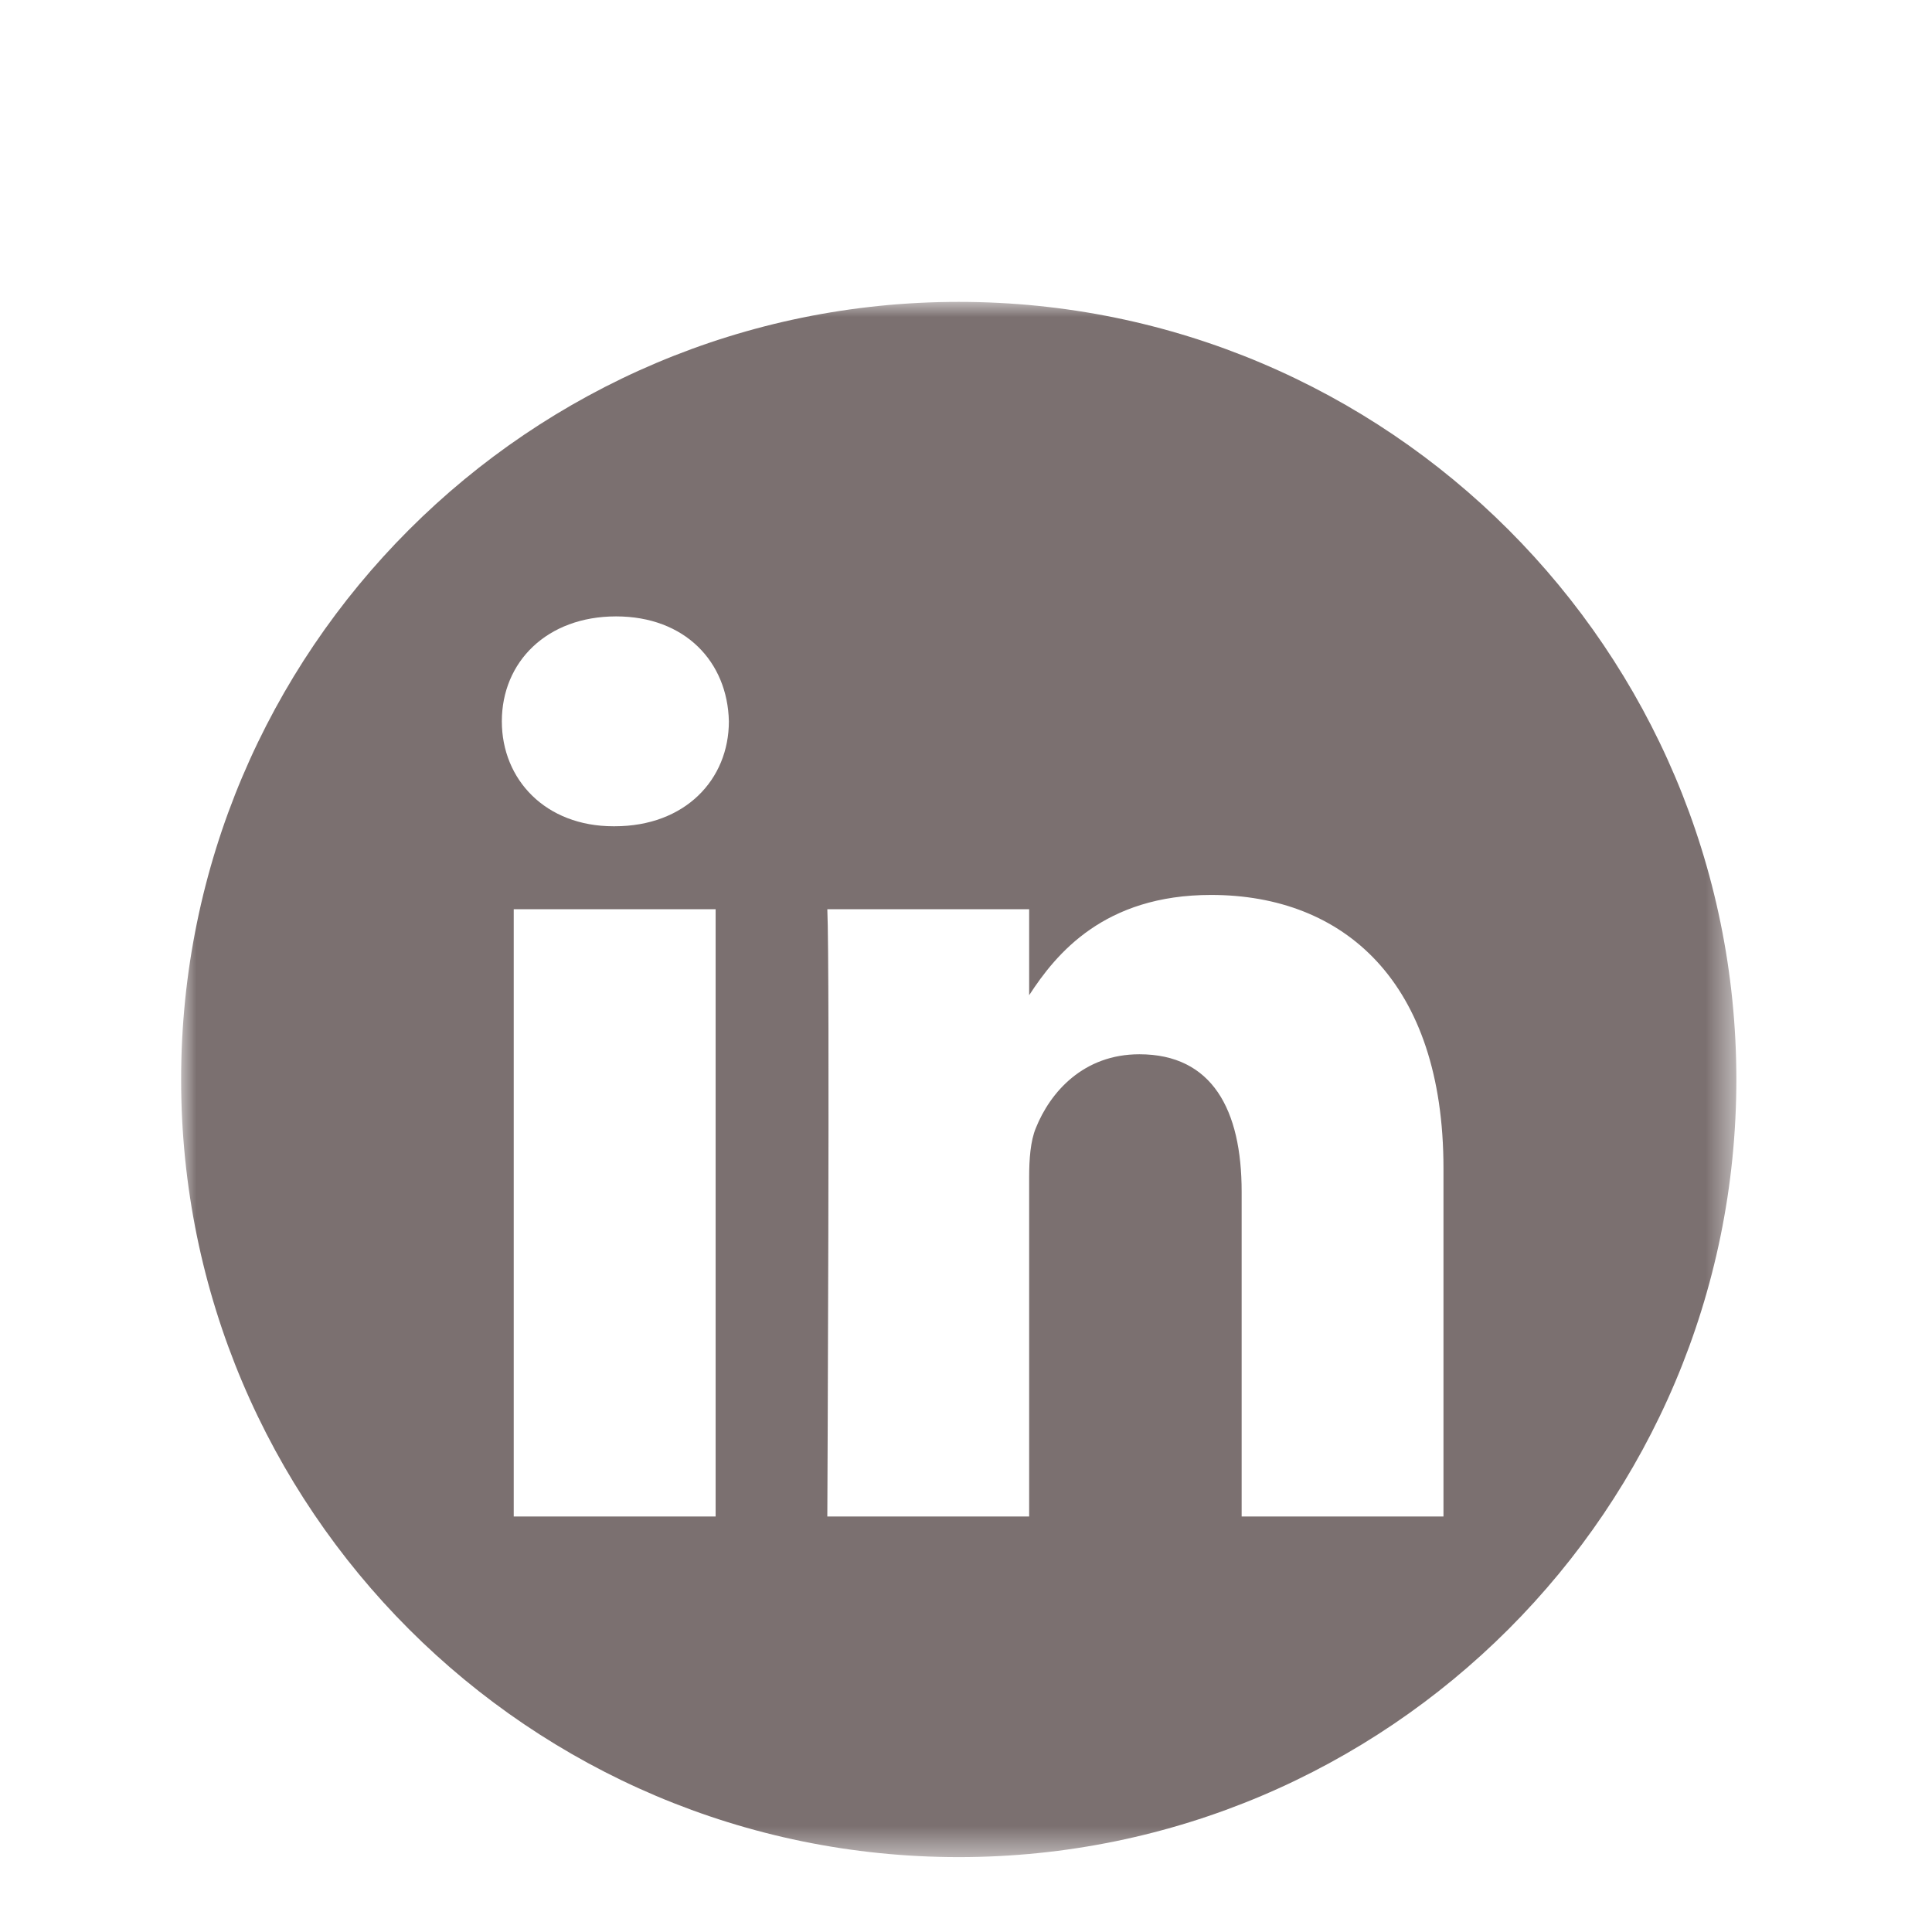 <svg width="64" height="64" viewBox="0 0 64 64" fill="none" xmlns="http://www.w3.org/2000/svg">
<g filter="url(#filter0_i_59_287)">
<mask id="mask0_59_287" style="mask-type:luminance" maskUnits="userSpaceOnUse" x="6" y="6" width="52" height="52">
<path d="M57.519 6H6V57.519H57.519V6Z" fill="white"/>
</mask>
<g mask="url(#mask0_59_287)">
<path fill-rule="evenodd" clip-rule="evenodd" d="M31.759 6C45.976 6 57.519 17.542 57.519 31.759C57.519 45.976 45.976 57.519 31.759 57.519C17.542 57.519 6 45.976 6 31.759C6 17.542 17.542 6 31.759 6ZM23.706 46.236V26.119H17.018V46.236H23.706ZM47.817 46.236V34.7C47.817 28.521 44.518 25.646 40.118 25.646C36.571 25.646 34.982 27.598 34.092 28.968V26.119H27.406C27.495 28.007 27.406 46.236 27.406 46.236H34.092V35.002C34.092 34.4 34.135 33.799 34.313 33.369C34.795 32.168 35.896 30.924 37.743 30.924C40.162 30.924 41.131 32.77 41.131 35.473V46.236H47.817ZM20.407 16.419C18.119 16.419 16.624 17.924 16.624 19.895C16.624 21.826 18.073 23.371 20.319 23.371H20.362C22.694 23.371 24.145 21.826 24.145 19.895C24.102 17.924 22.694 16.419 20.407 16.419Z" fill="#7B7070"/>
</g>
</g>
<defs>
<filter id="filter0_i_59_287" x="6" y="6" width="51.519" height="55.519" filterUnits="userSpaceOnUse" color-interpolation-filters="sRGB">
<feFlood flood-opacity="0" result="BackgroundImageFix"/>
<feBlend mode="normal" in="SourceGraphic" in2="BackgroundImageFix" result="shape"/>
<feColorMatrix in="SourceAlpha" type="matrix" values="0 0 0 0 0 0 0 0 0 0 0 0 0 0 0 0 0 0 127 0" result="hardAlpha"/>
<feOffset dy="4"/>
<feGaussianBlur stdDeviation="2"/>
<feComposite in2="hardAlpha" operator="arithmetic" k2="-1" k3="1"/>
<feColorMatrix type="matrix" values="0 0 0 0 0 0 0 0 0 0 0 0 0 0 0 0 0 0 0.25 0"/>
<feBlend mode="normal" in2="shape" result="effect1_innerShadow_59_287"/>
</filter>
</defs>
</svg>
